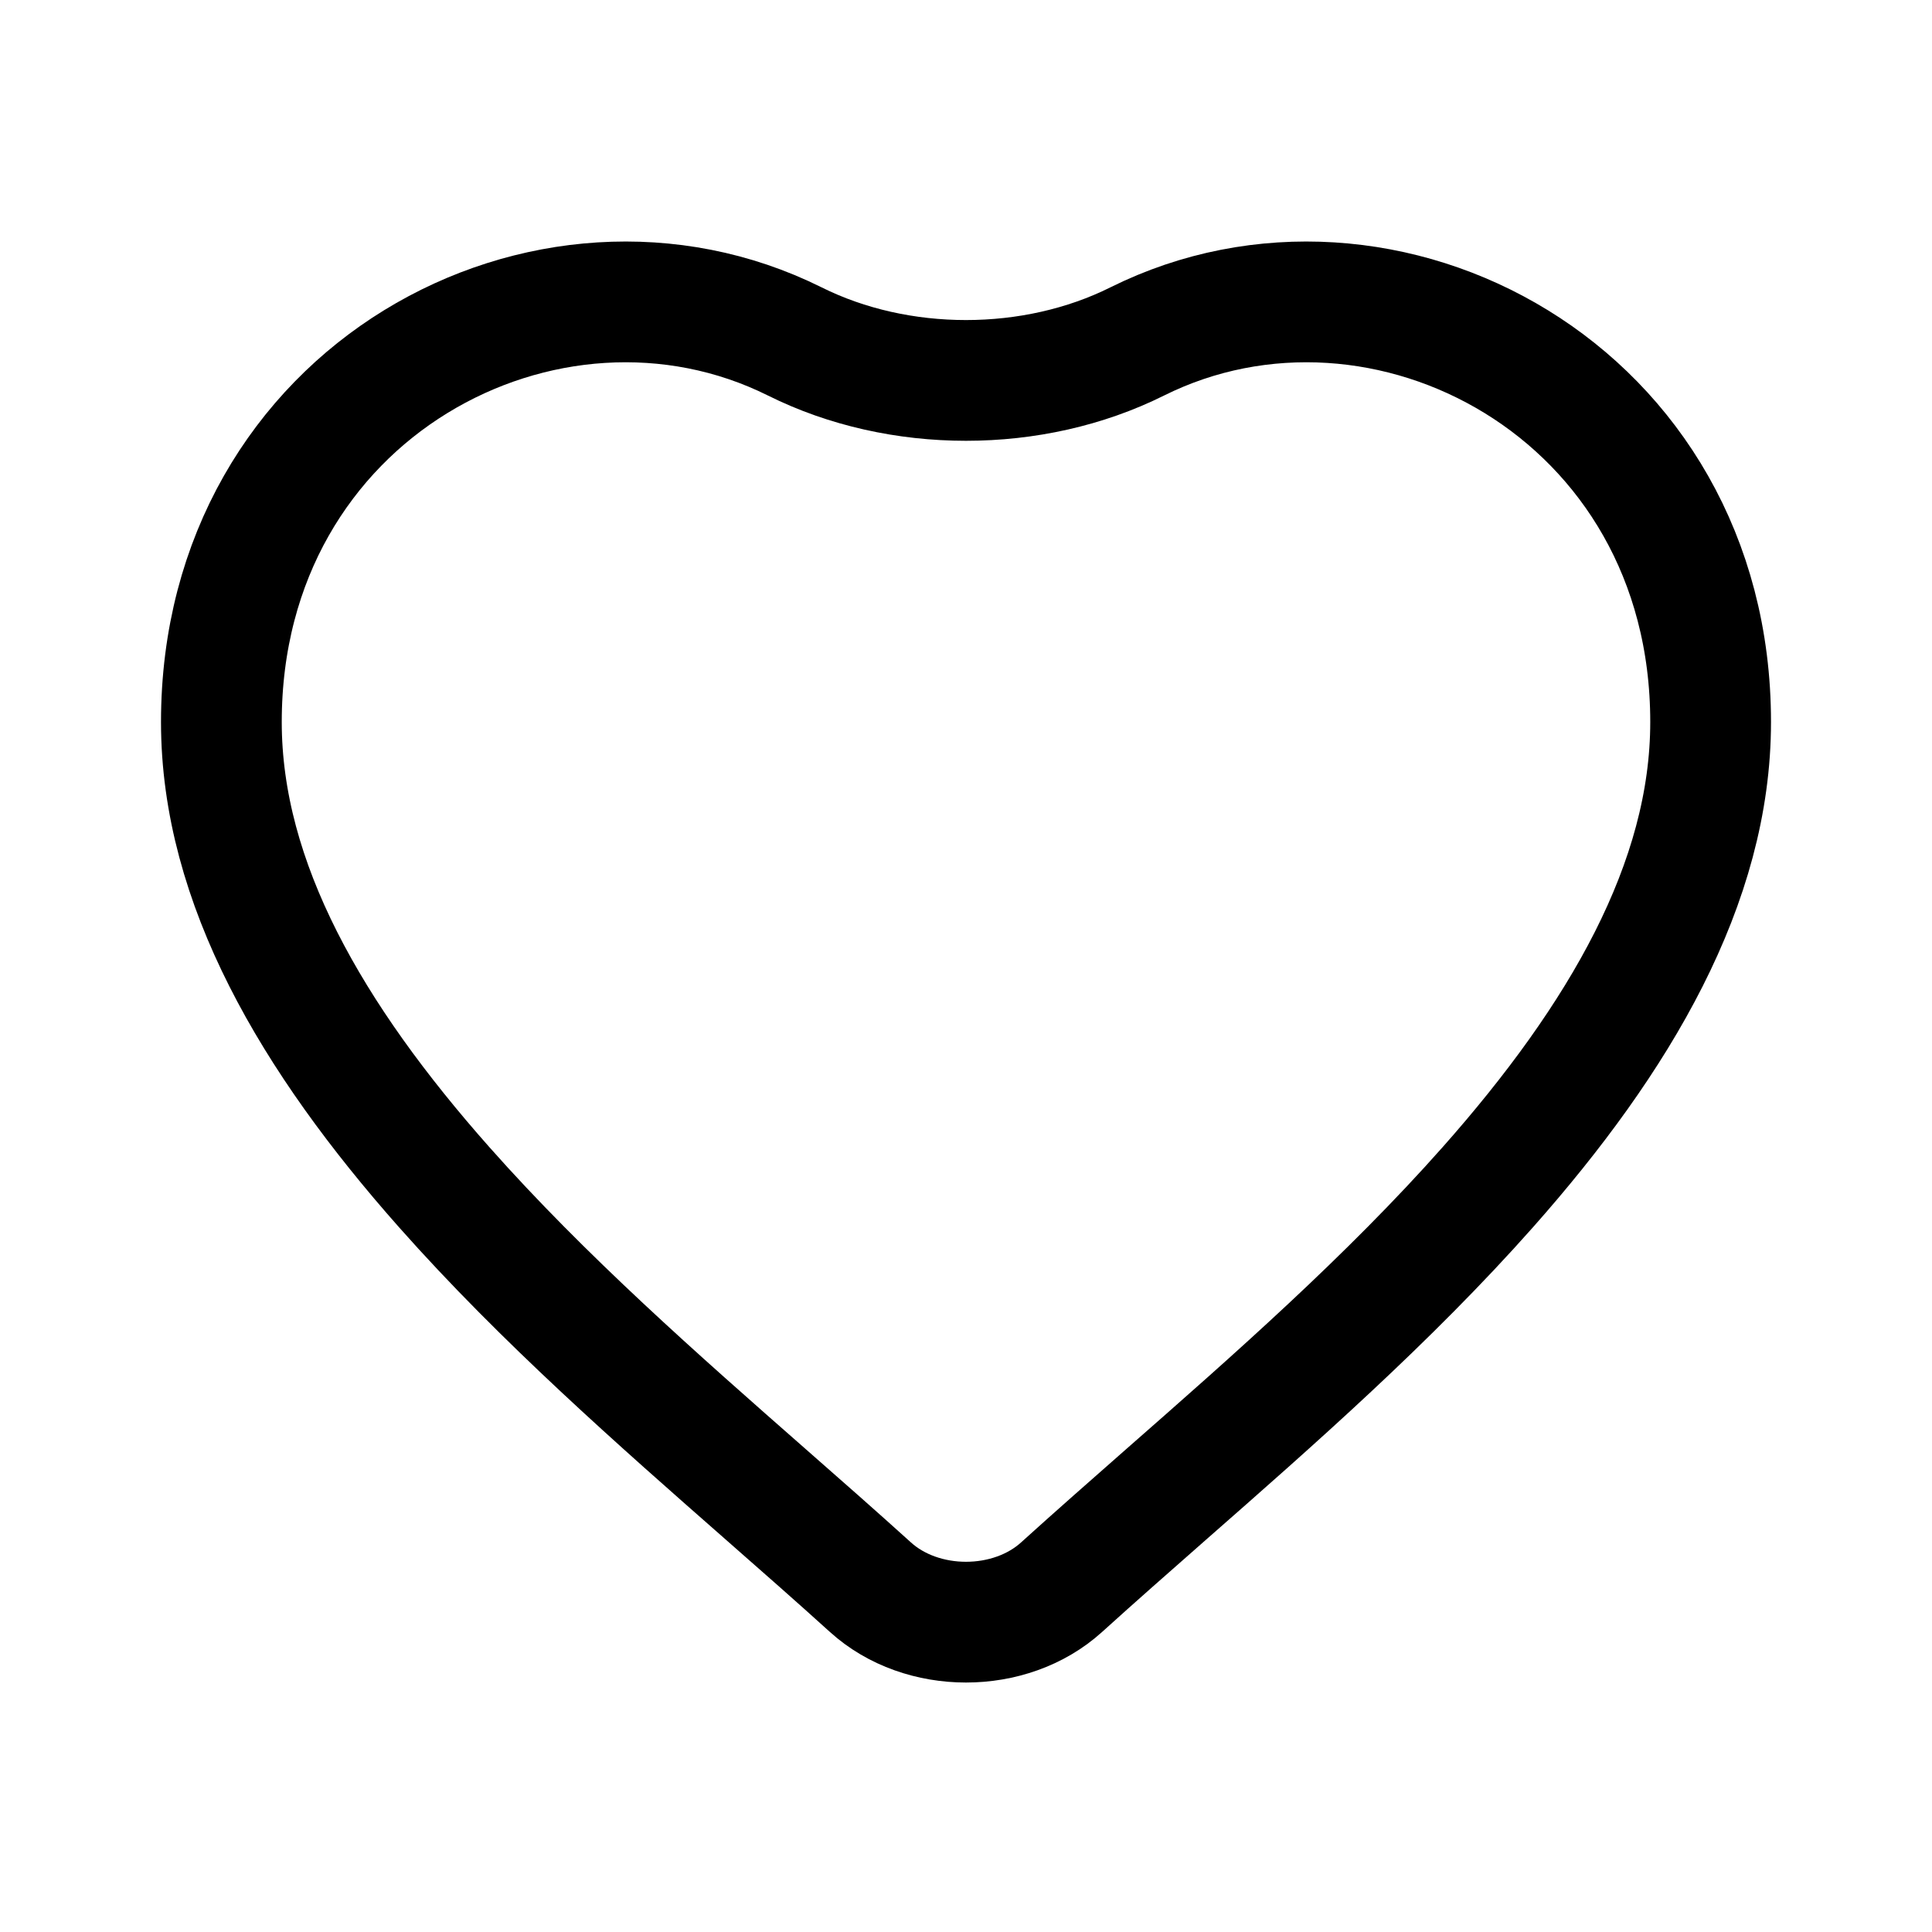 <svg width="24" height="24" viewBox="0 0 24 24" fill="none"
    xmlns="http://www.w3.org/2000/svg">
    <path d="M10.812 19.716C10.399 19.342 9.962 18.958 9.513 18.564C8.183 17.396 6.747 16.135 5.519 14.749C3.877 12.896 2.75 10.97 2.75 8.969C2.75 4.859 6.813 2.718 9.874 4.242C11.168 4.887 12.832 4.887 14.126 4.242C17.187 2.718 21.25 4.859 21.25 8.969C21.25 10.97 20.123 12.896 18.481 14.749C17.253 16.135 15.817 17.396 14.486 18.564C14.038 18.958 13.601 19.342 13.188 19.716C12.549 20.296 11.451 20.296 10.812 19.716Z" stroke="black" stroke-width="1.5" stroke-linecap="round"/>
</svg>
    